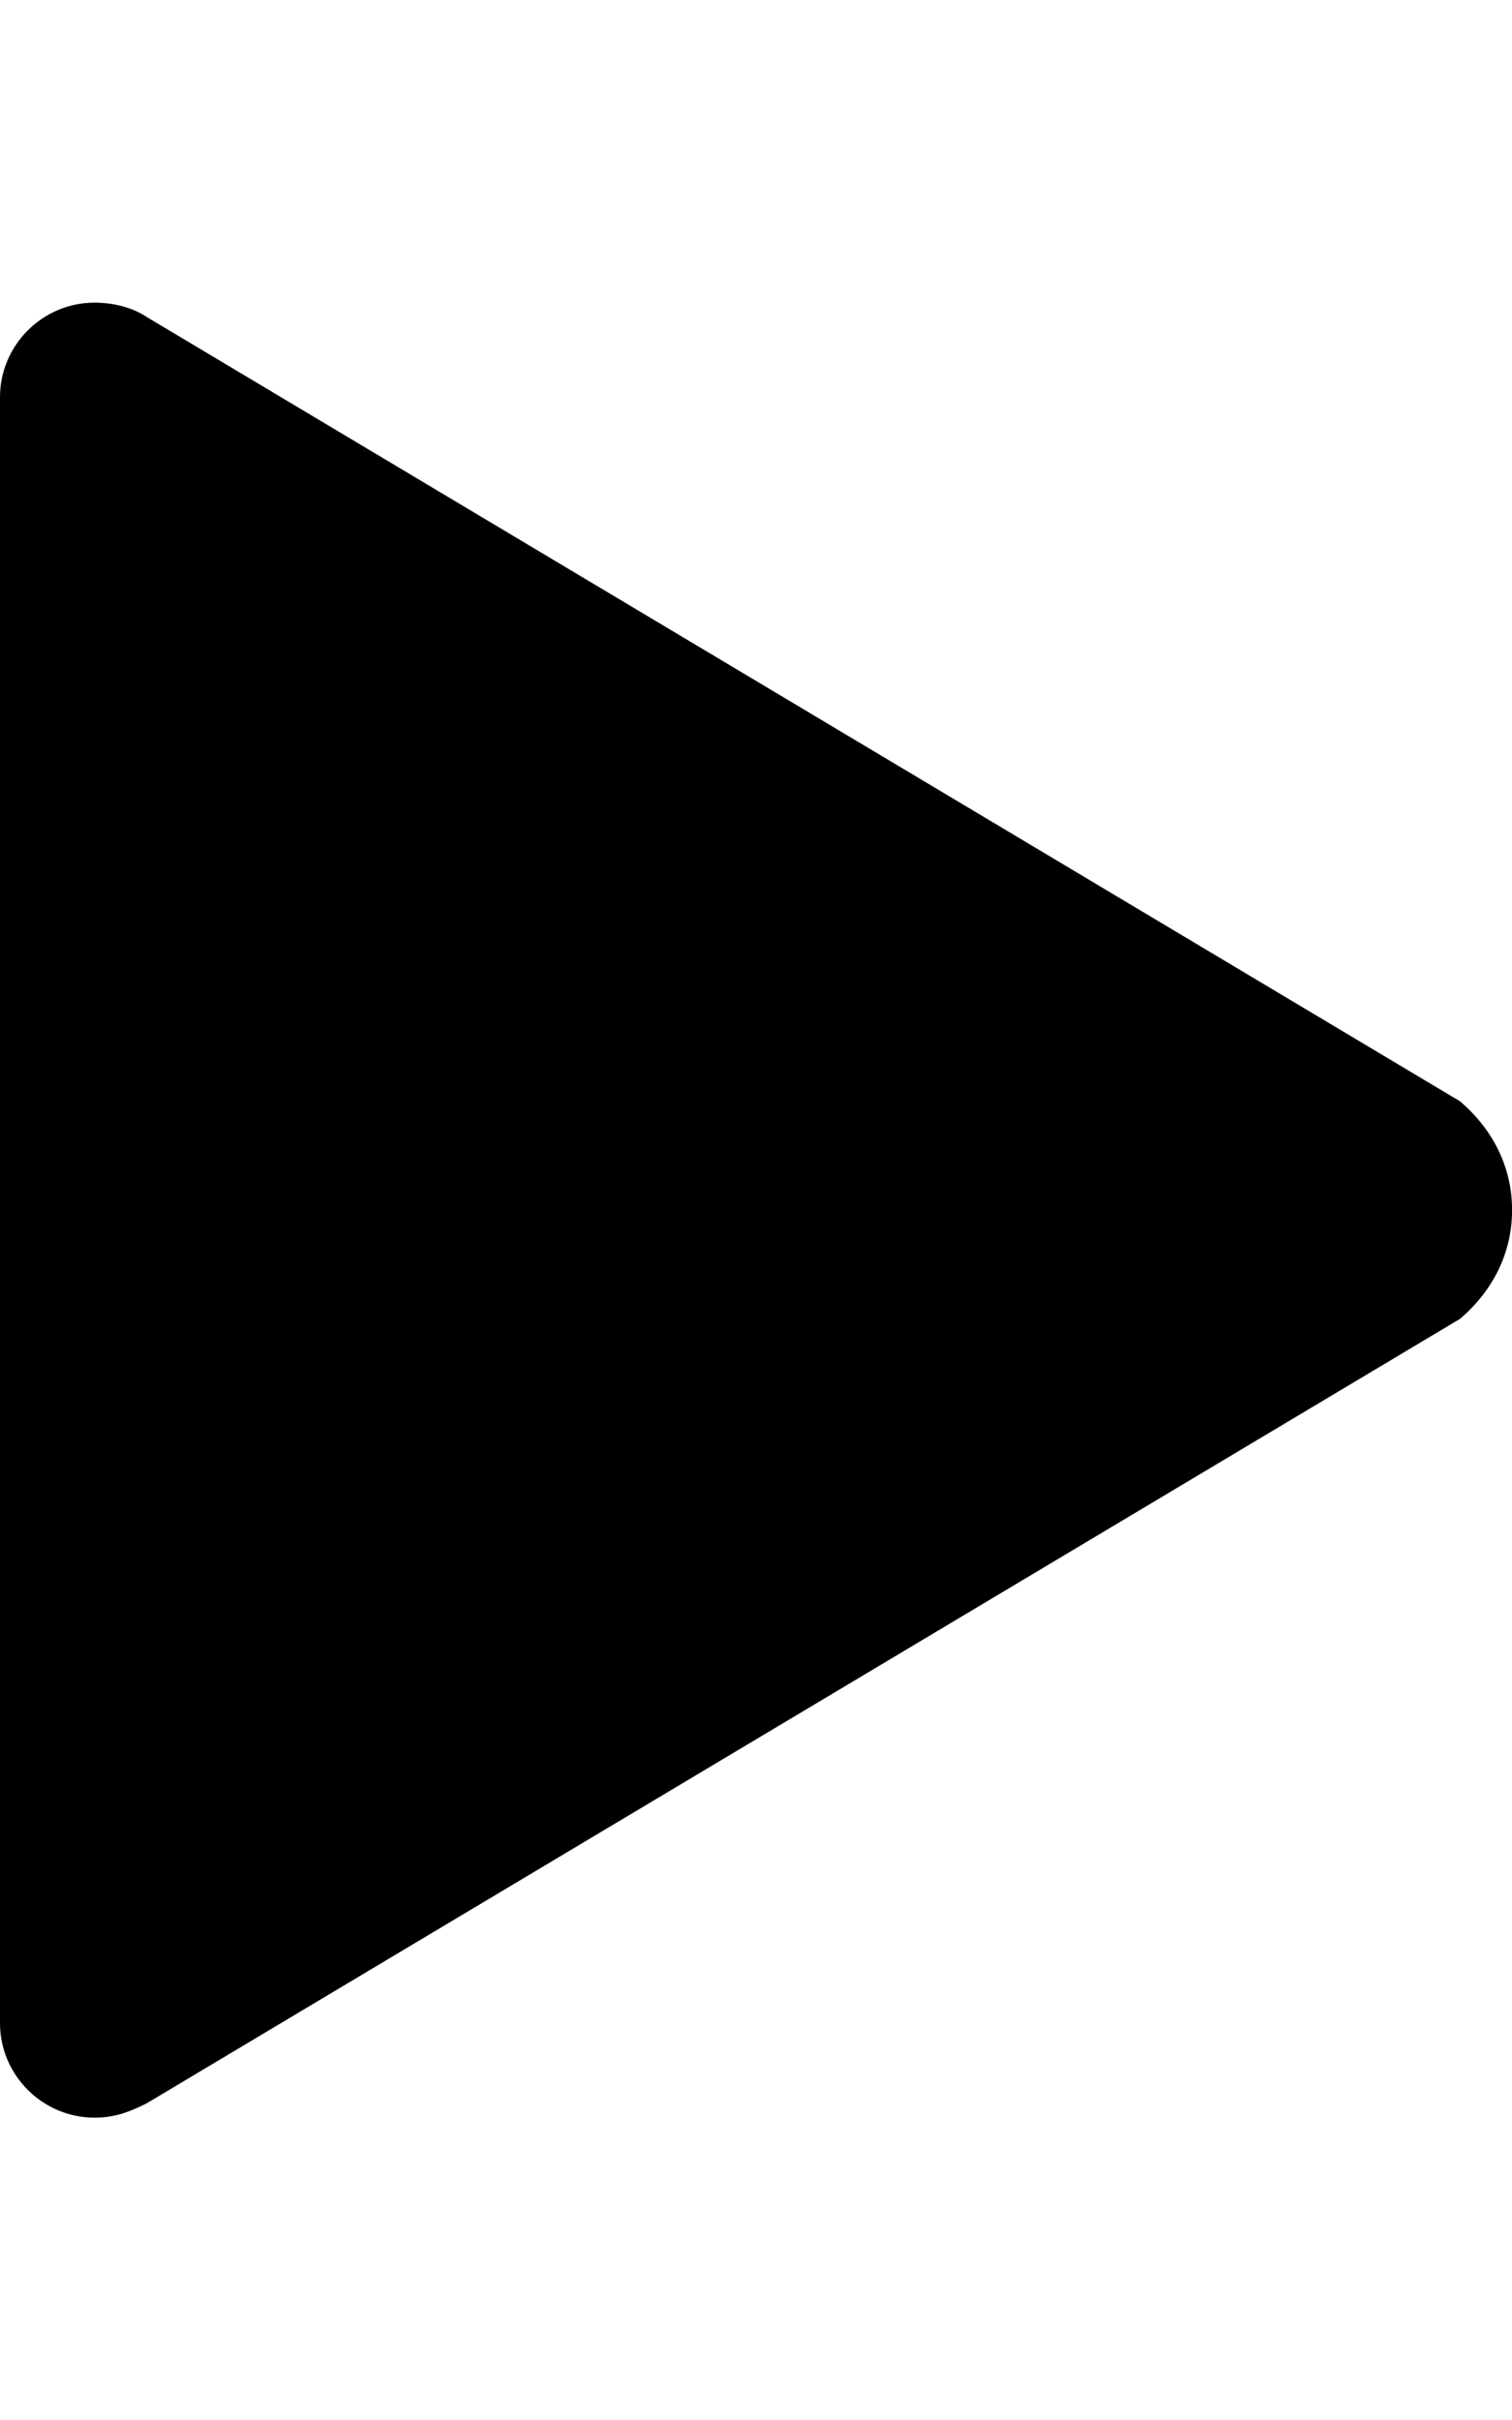 <!-- Generated by IcoMoon.io -->
<svg version="1.1" xmlns="http://www.w3.org/2000/svg" width="20" height="32" viewBox="0 0 20 32">
<title>ion-play</title>
<path d="M19.313 14.563c0.438 0.375 0.688 0.875 0.688 1.438s-0.25 1.063-0.688 1.438l-17.375 10.375c-0.25 0.125-0.438 0.188-0.688 0.188-0.688 0-1.25-0.563-1.25-1.25v0-21.5c0-0.688 0.563-1.25 1.25-1.25 0.25 0 0.5 0.063 0.688 0.188z"></path>
</svg>
